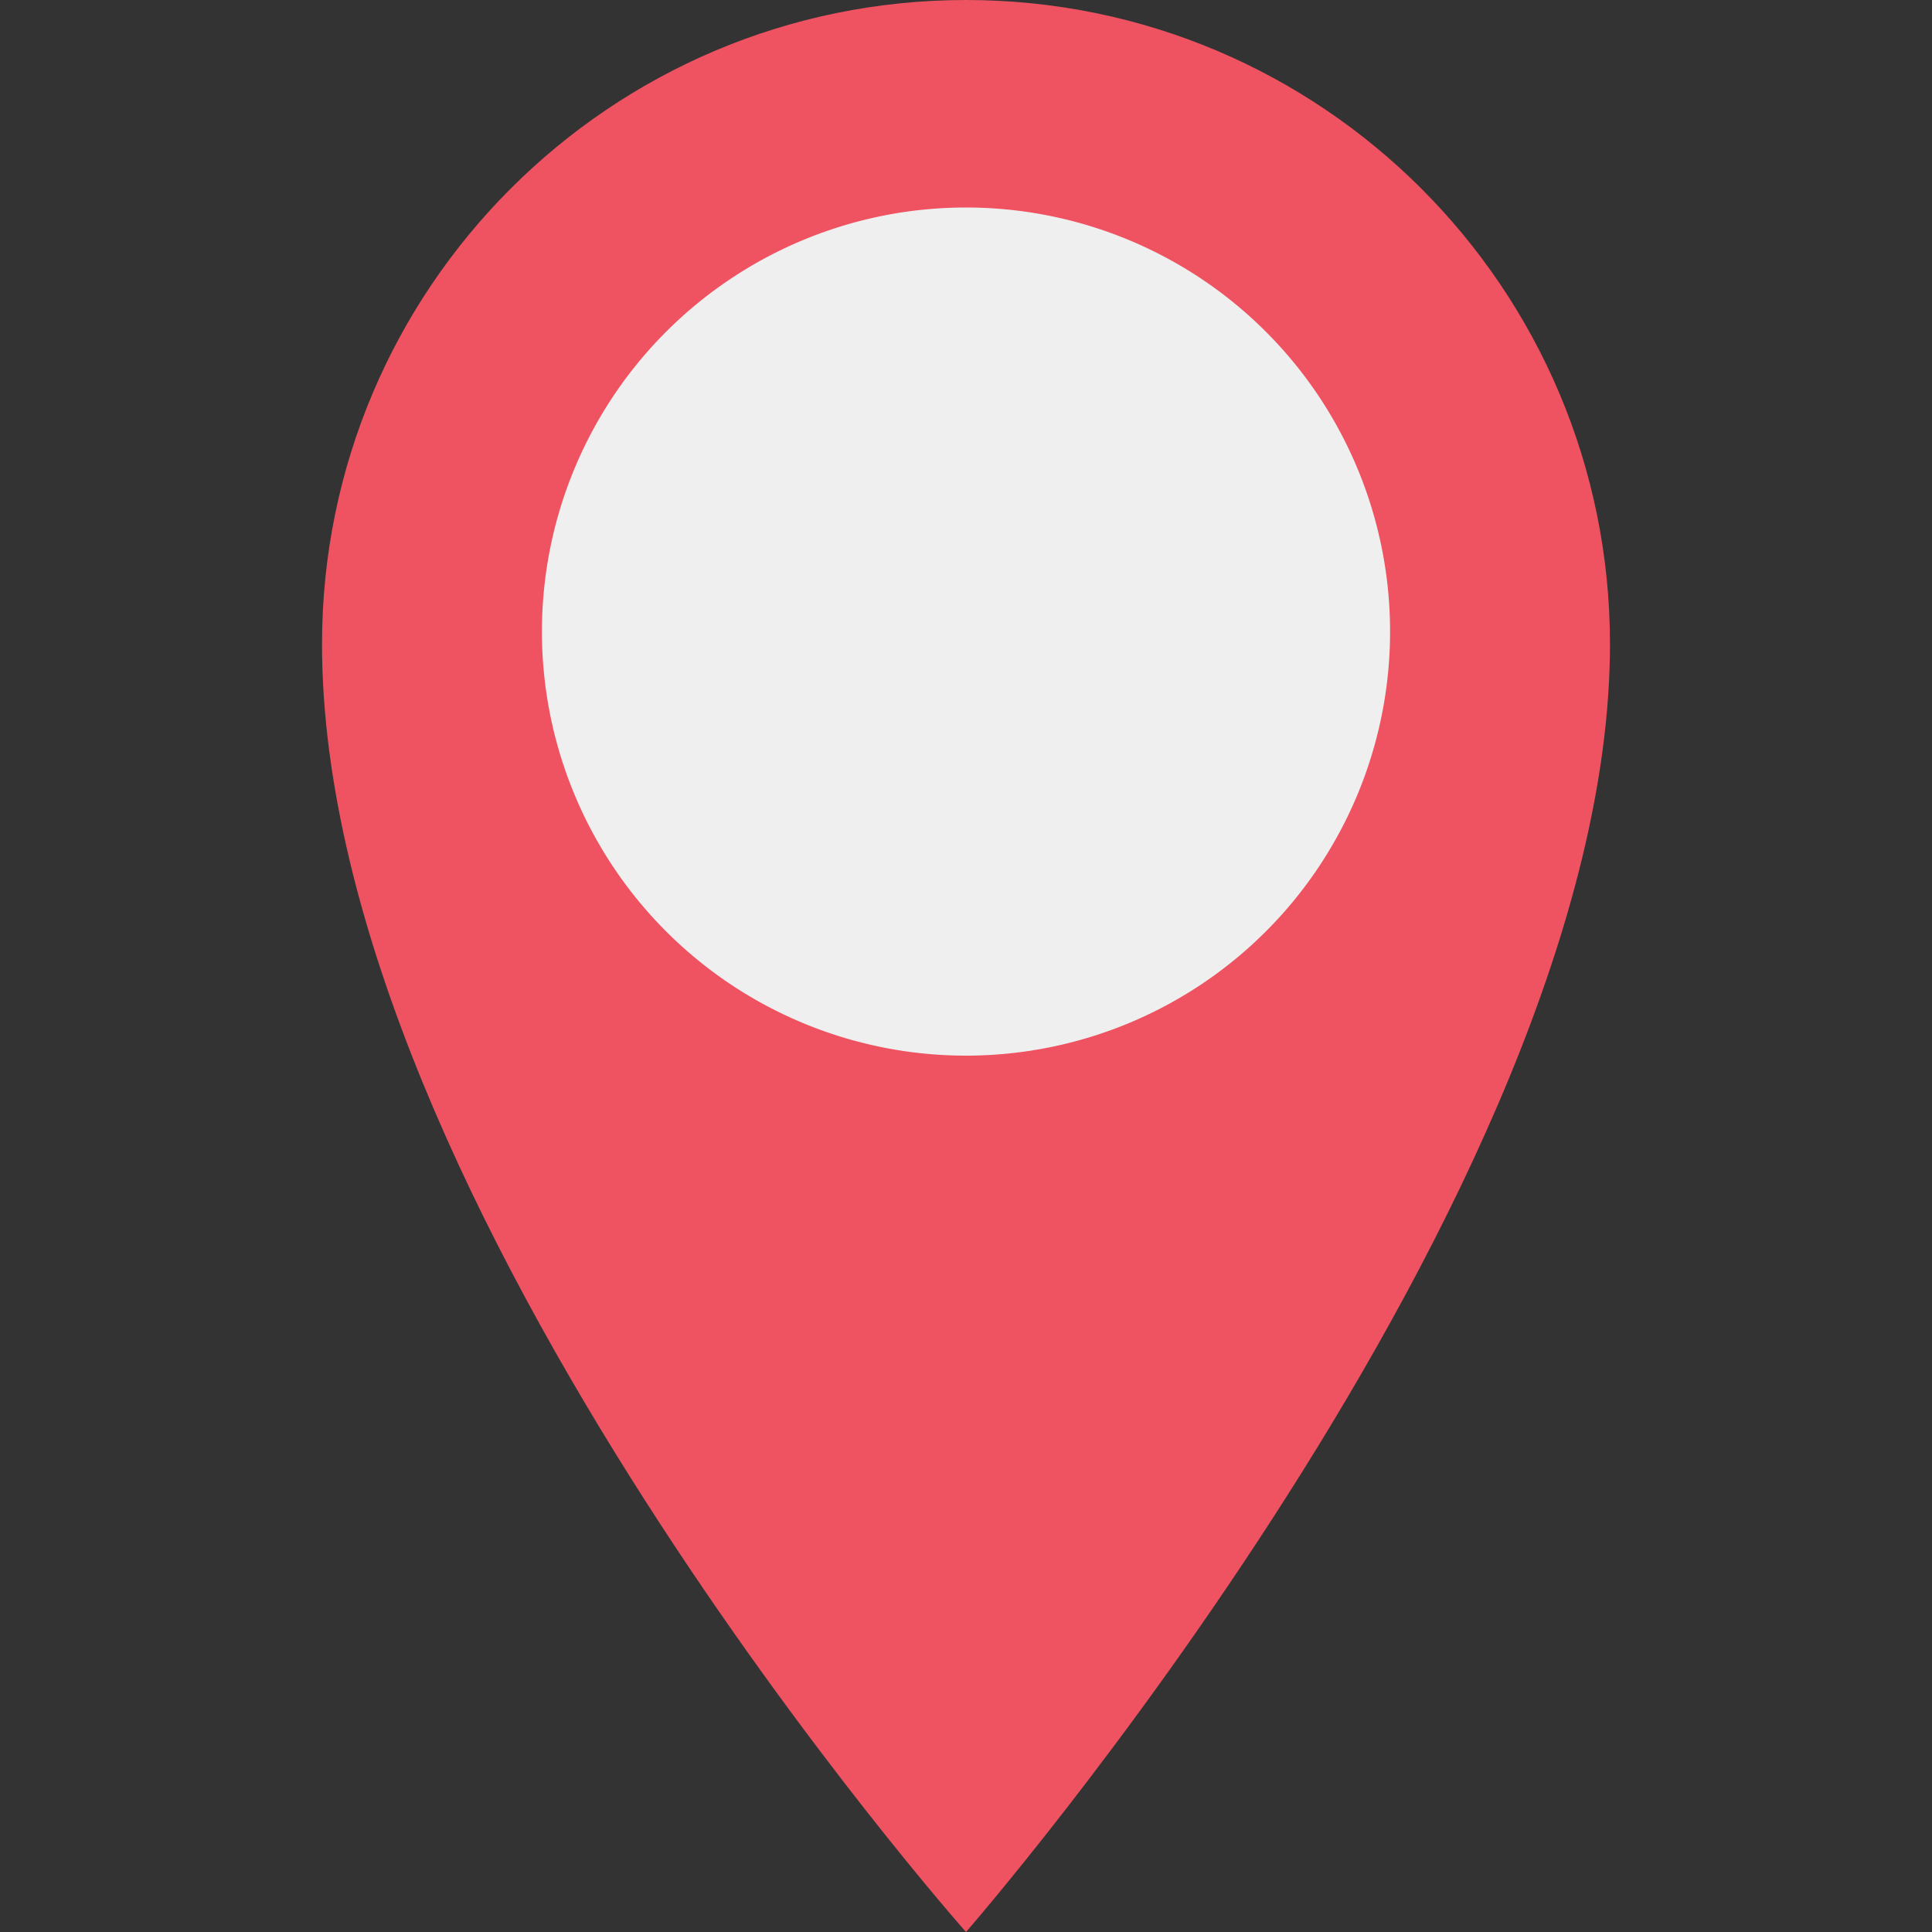 <svg xmlns="http://www.w3.org/2000/svg" width="40" height="40" fill="none" viewBox="0 0 40 40"><rect x="0" y="0" width="40" height="40" fill="#333333" stroke="none"/><path fill="#EF5261" d="M33.333 13.333C33.333 24.727 20 40 20 40S6.667 24.976 6.667 13.333C6.667 5.97 12.637 0 20 0c7.364 0 13.333 5.97 13.333 13.333z"/><path fill="#EEEFEE" d="M20 21.856a8.78 8.78 0 1 0 0-17.56 8.78 8.78 0 0 0 0 17.56z"/></svg>